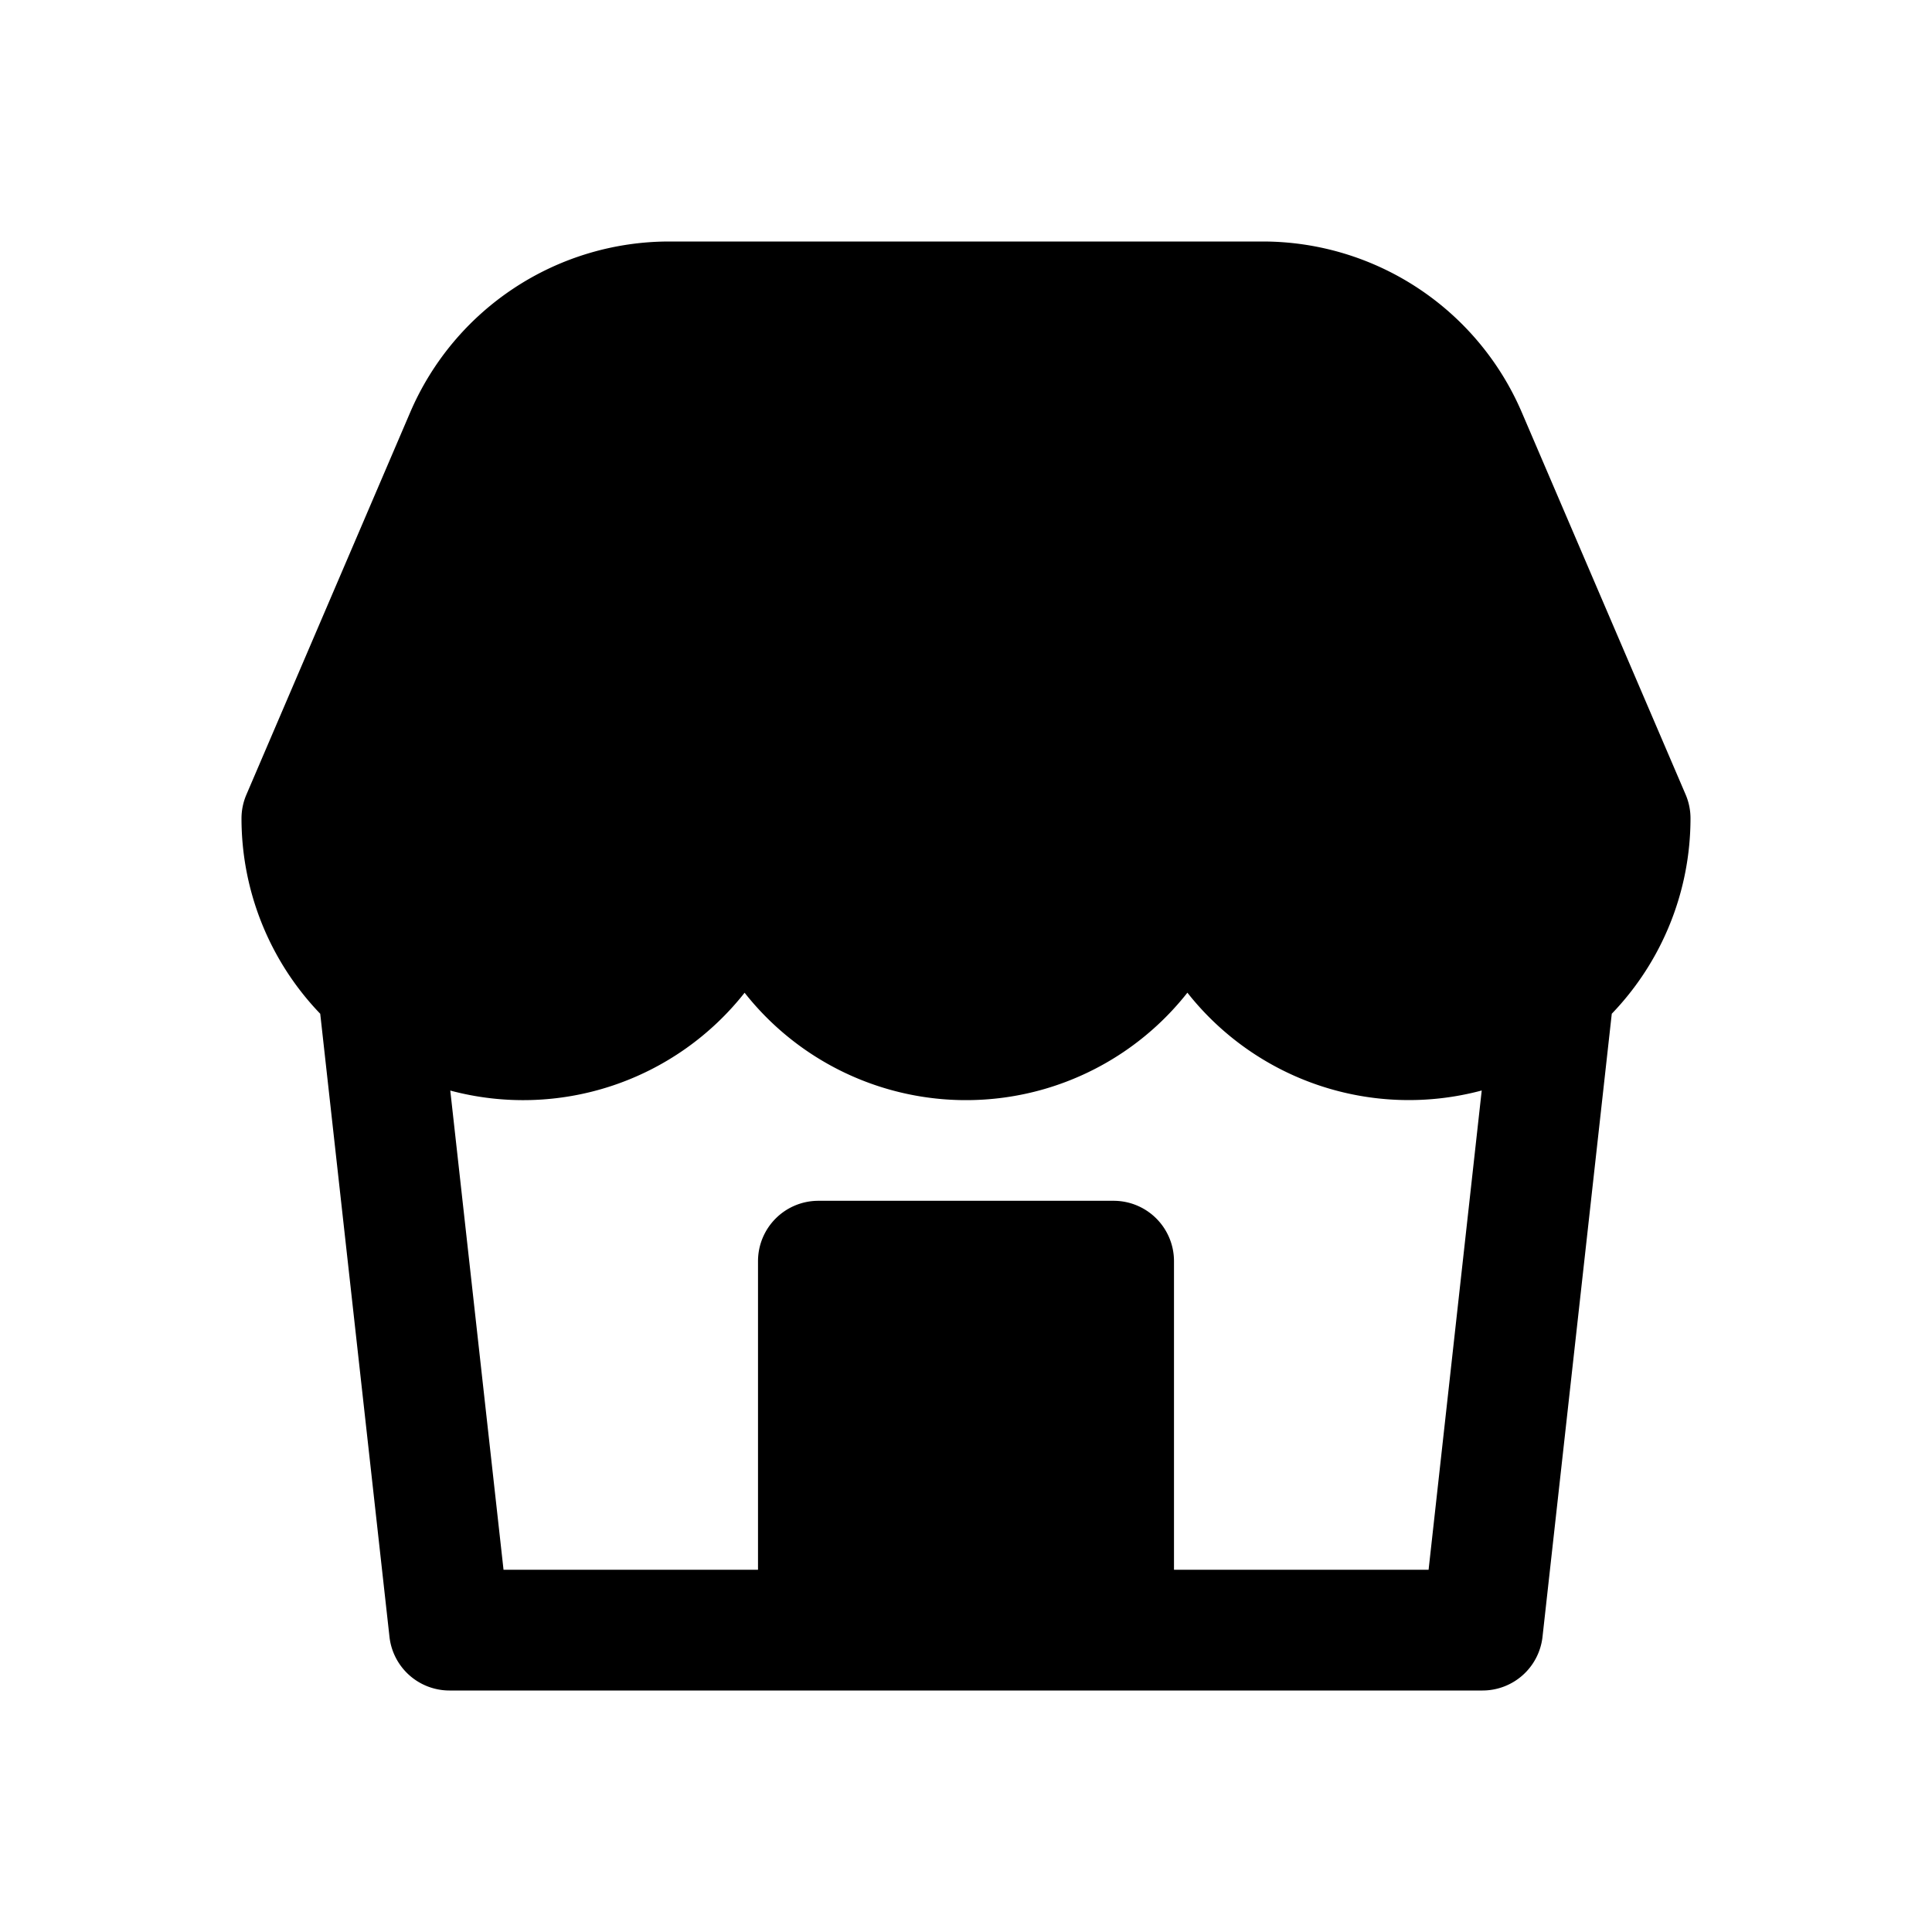 <svg xmlns="http://www.w3.org/2000/svg" width="32" height="32" fill="none" class="persona-icon" viewBox="0 0 32 32"><path fill="currentColor" fill-rule="evenodd" d="M11.085 4a4.67 4.67 0 0 0-4.29 2.828l-2.714 6.334a1 1 0 0 0-.081.394 4.67 4.67 0 0 0 1.304 3.235l1.147 10.32a1 1 0 0 0 .994.889h17.111a1 1 0 0 0 .993-.89l1.147-10.319A4.67 4.67 0 0 0 28 13.556a1 1 0 0 0-.08-.394l-2.715-6.334A4.67 4.67 0 0 0 20.915 4zm8.36 22v-5.111a1 1 0 0 0-1-1h-4.89a1 1 0 0 0-1 1V26H8.34l-.882-7.937a4.67 4.67 0 0 0 4.875-1.62 4.67 4.67 0 0 0 4.975 1.592 4.67 4.67 0 0 0 2.359-1.593 4.67 4.67 0 0 0 4.875 1.62L23.662 26z" clip-rule="evenodd"/></svg>